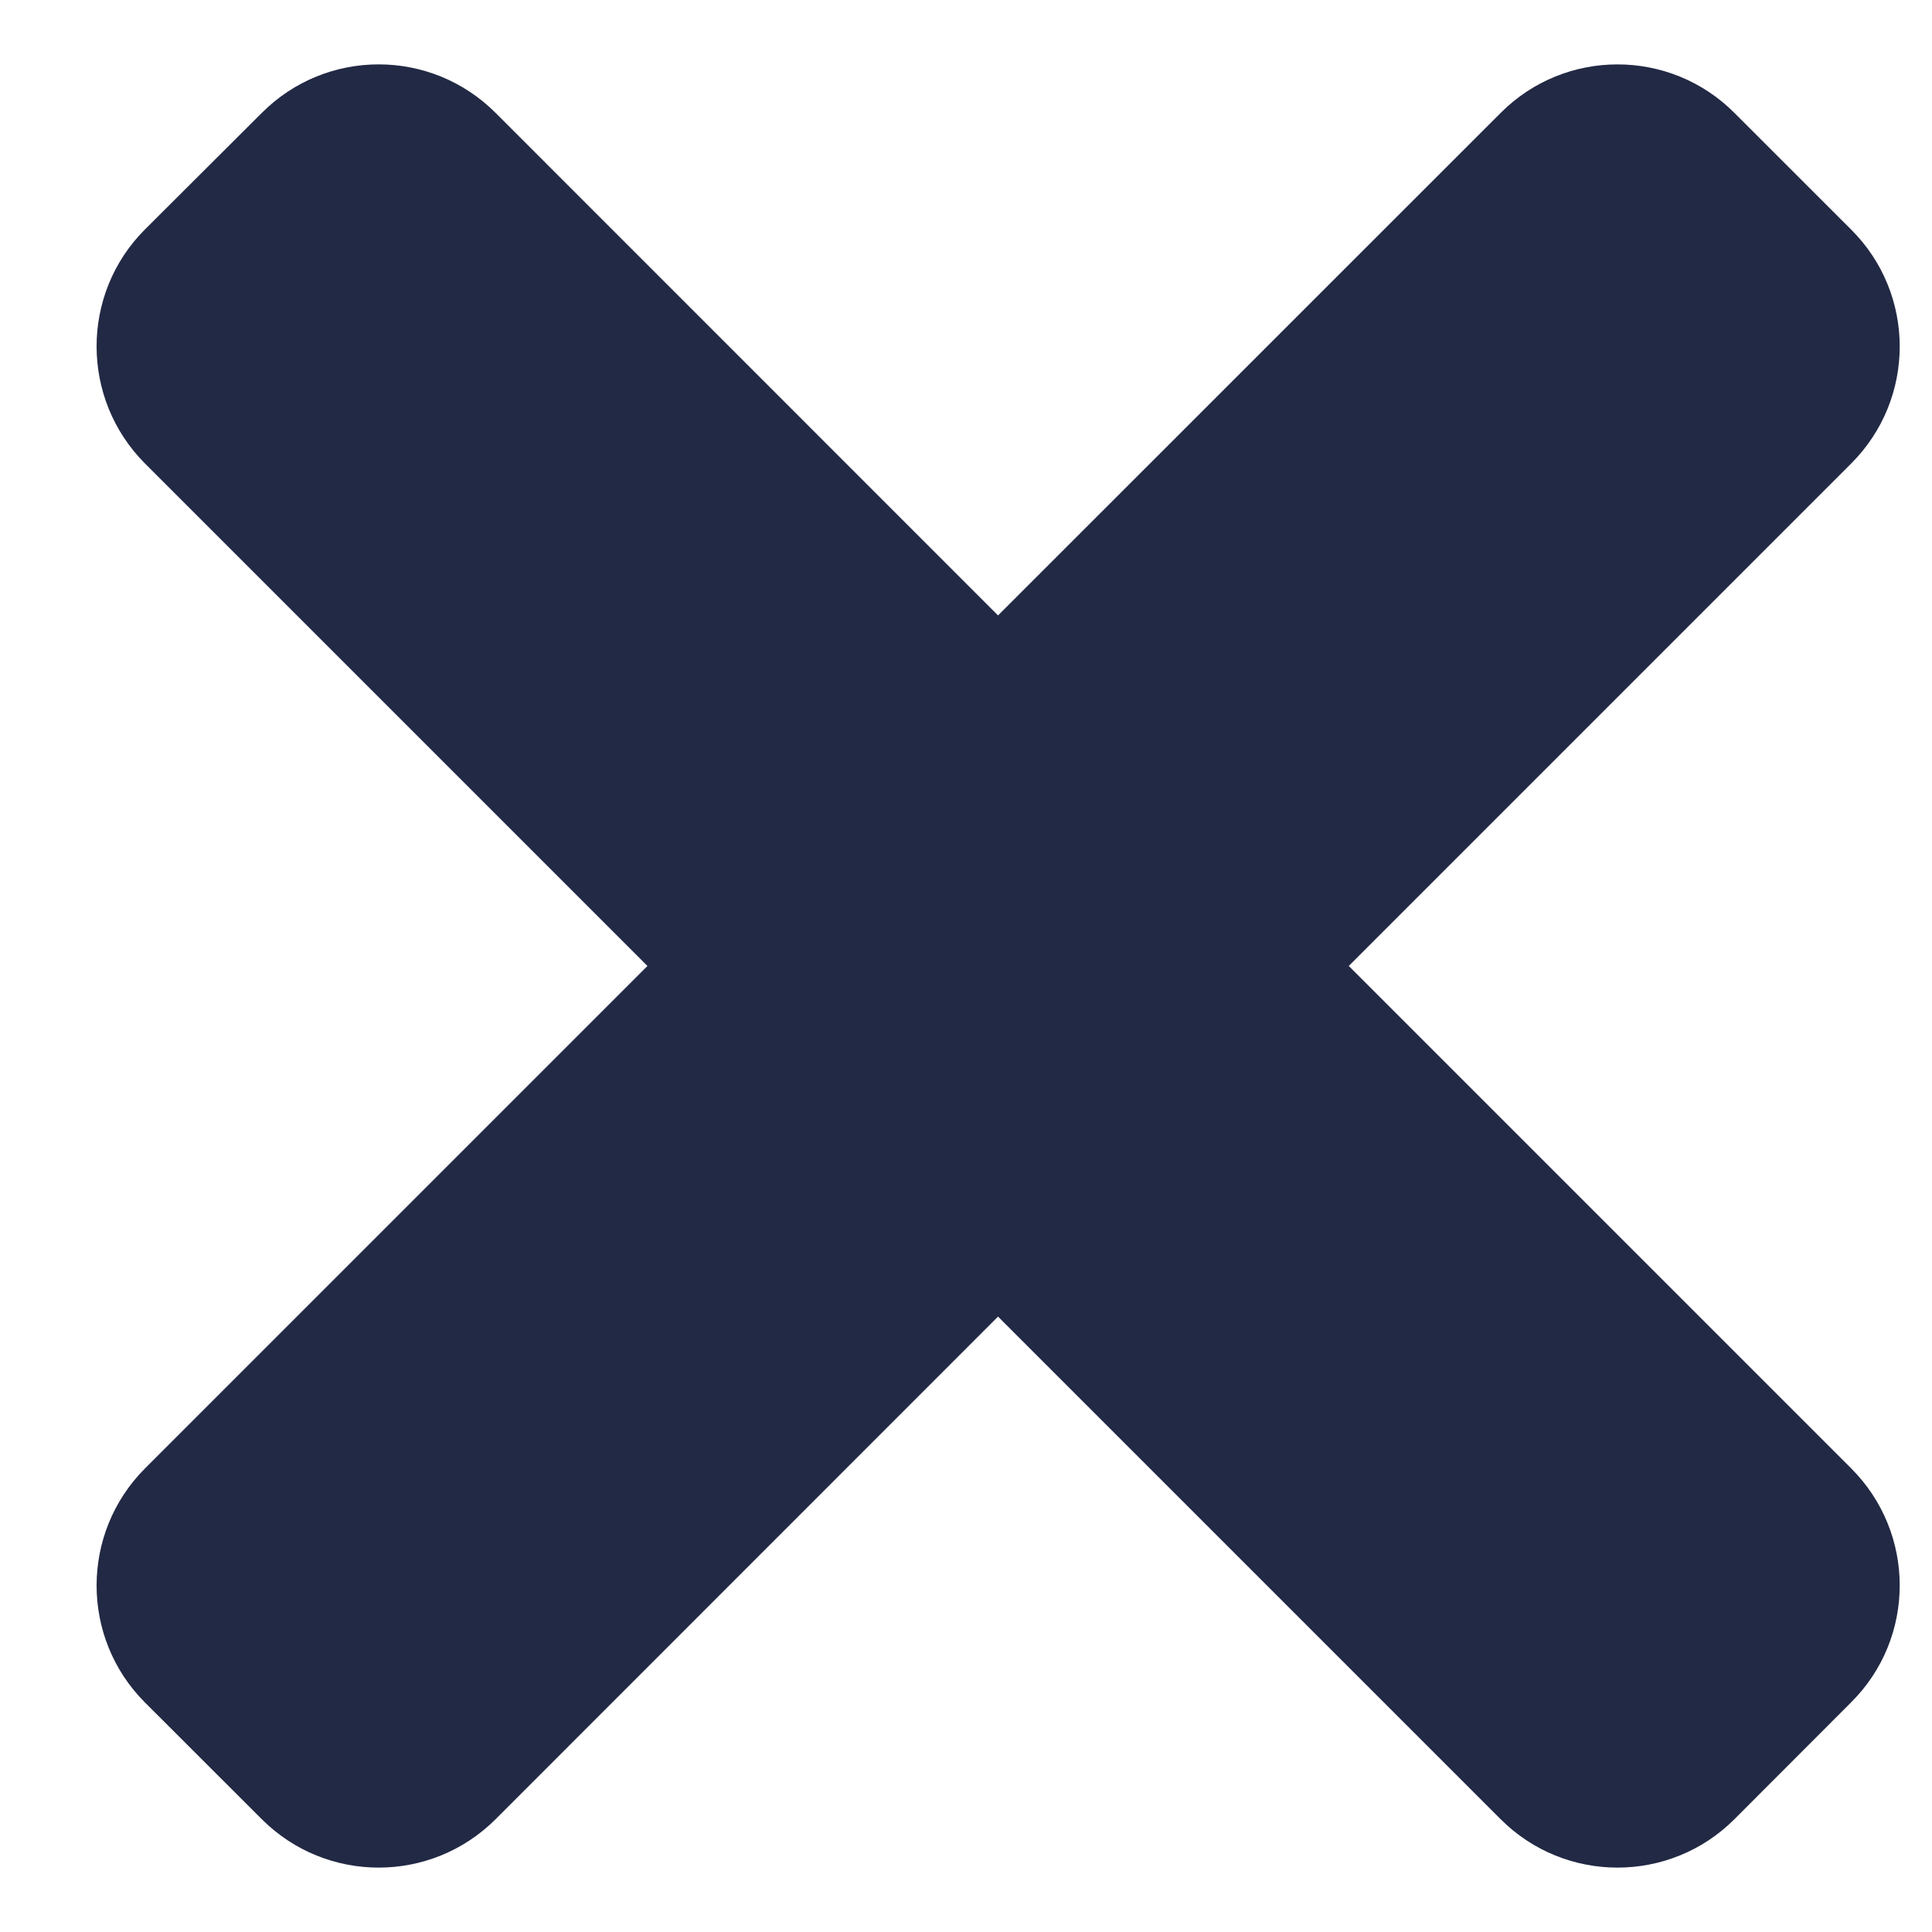 <?xml version="1.0" encoding="utf-8"?>
<!-- Generator: Adobe Illustrator 16.0.3, SVG Export Plug-In . SVG Version: 6.00 Build 0)  -->
<!DOCTYPE svg PUBLIC "-//W3C//DTD SVG 1.1//EN" "http://www.w3.org/Graphics/SVG/1.1/DTD/svg11.dtd">
<svg version="1.1" id="Layer_1" xmlns="http://www.w3.org/2000/svg" xmlns:xlink="http://www.w3.org/1999/xlink" x="0px" y="0px"
	 width="60px" height="60px" viewBox="0 0 60 60" enable-background="new 0 0 60 60" xml:space="preserve">
<path fill="#222944" d="M46.605,3.506l-15.61,15.607L15.391,3.506c-2.009-2.009-5.254-2.009-7.26,0L4.496,7.131
	C2.5,9.134,2.5,12.385,4.503,14.395l15.604,15.604L4.503,45.603C2.5,47.612,2.5,50.864,4.496,52.866l3.635,3.632
	c2.006,2.003,5.251,2.003,7.26,0l15.604-15.61l15.61,15.61c2.002,2.003,5.254,2.003,7.258,0l3.627-3.632
	c2.01-2.002,2.01-5.254,0-7.264L41.887,29.999L57.49,14.395c2.01-2.01,2.01-5.261,0-7.264l-3.627-3.625
	C51.859,1.498,48.607,1.498,46.605,3.506z"/>
</svg>
